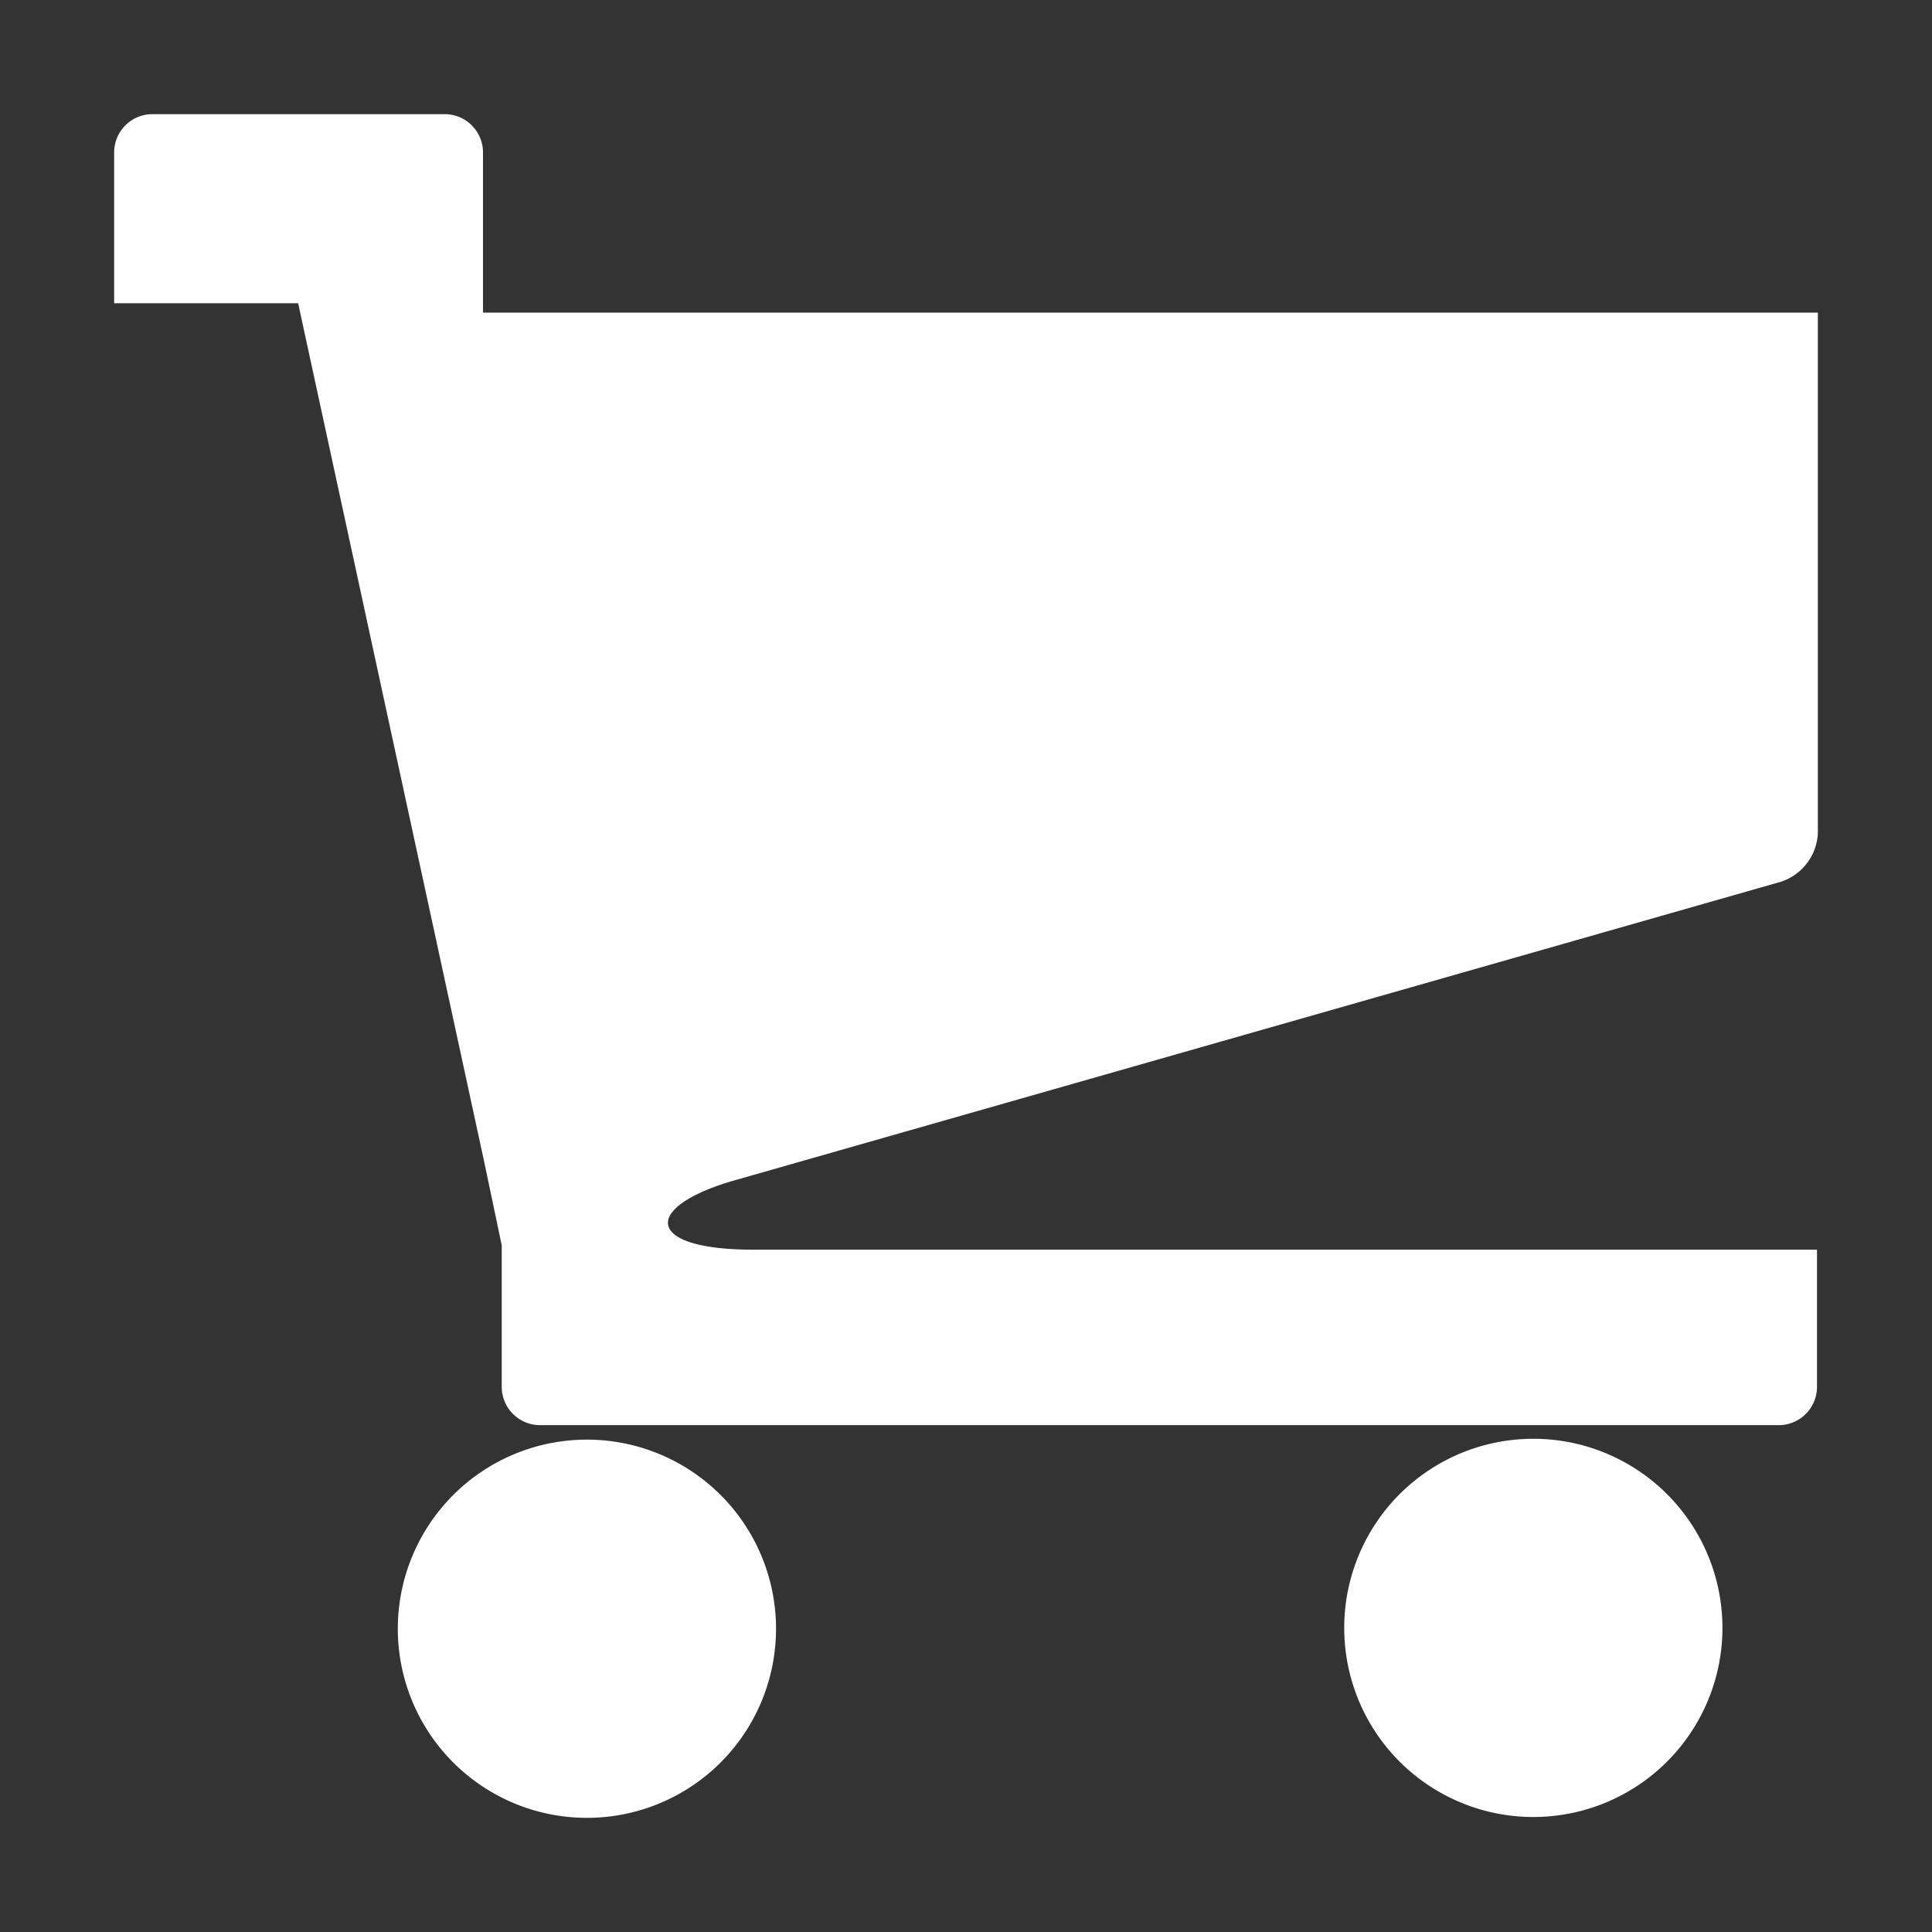 <?xml version="1.0" encoding="UTF-8" standalone="no"?>
<svg
   xmlns:dc="http://purl.org/dc/elements/1.1/"
   xmlns:cc="http://creativecommons.org/ns#"
   xmlns:rdf="http://www.w3.org/1999/02/22-rdf-syntax-ns#"
   xmlns:svg="http://www.w3.org/2000/svg"
   xmlns="http://www.w3.org/2000/svg"
   xmlns:sodipodi="http://sodipodi.sourceforge.net/DTD/sodipodi-0.dtd"
   xmlns:inkscape="http://www.inkscape.org/namespaces/inkscape"
   id="Warstwa_1"
   data-name="Warstwa 1"
   viewBox="0 0 22.68 22.68"
   version="1.1"
   sodipodi:docname="icon cart_white.svg"
   inkscape:version="0.92.1 r15371">
  <rect x="0" y="0" width="22.68" height="22.68" fill="#333333" stroke="none"/>
  <defs
     id="defs4492" />
  <sodipodi:namedview
     pagecolor="#ffffff"
     bordercolor="#666666"
     borderopacity="1"
     objecttolerance="10"
     gridtolerance="10"
     guidetolerance="10"
     inkscape:pageopacity="0"
     inkscape:pageshadow="2"
     inkscape:window-width="1366"
     inkscape:window-height="706"
     id="namedview4490"
     showgrid="false"
     inkscape:zoom="23.059964"
     inkscape:cx="11.34"
     inkscape:cy="11.34"
     inkscape:window-x="-8"
     inkscape:window-y="-8"
     inkscape:window-maximized="1"
     inkscape:current-layer="Warstwa_1" />
  <path
     d="M4.67,19.12a2.22,2.22,0,1,0,2.22-2.22A2.22,2.22,0,0,0,4.67,19.12Zm11.11,0A2.22,2.22,0,1,0,18,16.89,2.22,2.22,0,0,0,15.78,19.12ZM8.61,13.86l12.3-3.51a0.63,0.63,0,0,0,.43-0.57V3.67H5.67V1.78a0.45,0.45,0,0,0-.44-0.44H1.78a0.45,0.45,0,0,0-.44.44V3.56H3.5L5.68,13.62l0.21,1v1.67a0.45,0.45,0,0,0,.44.44H20.89a0.45,0.45,0,0,0,.44-0.44V14.67H8.84C7.56,14.67,7.54,14.17,8.61,13.86Z"
     style="fill:#ffffff"
     id="path4487" />
</svg>
